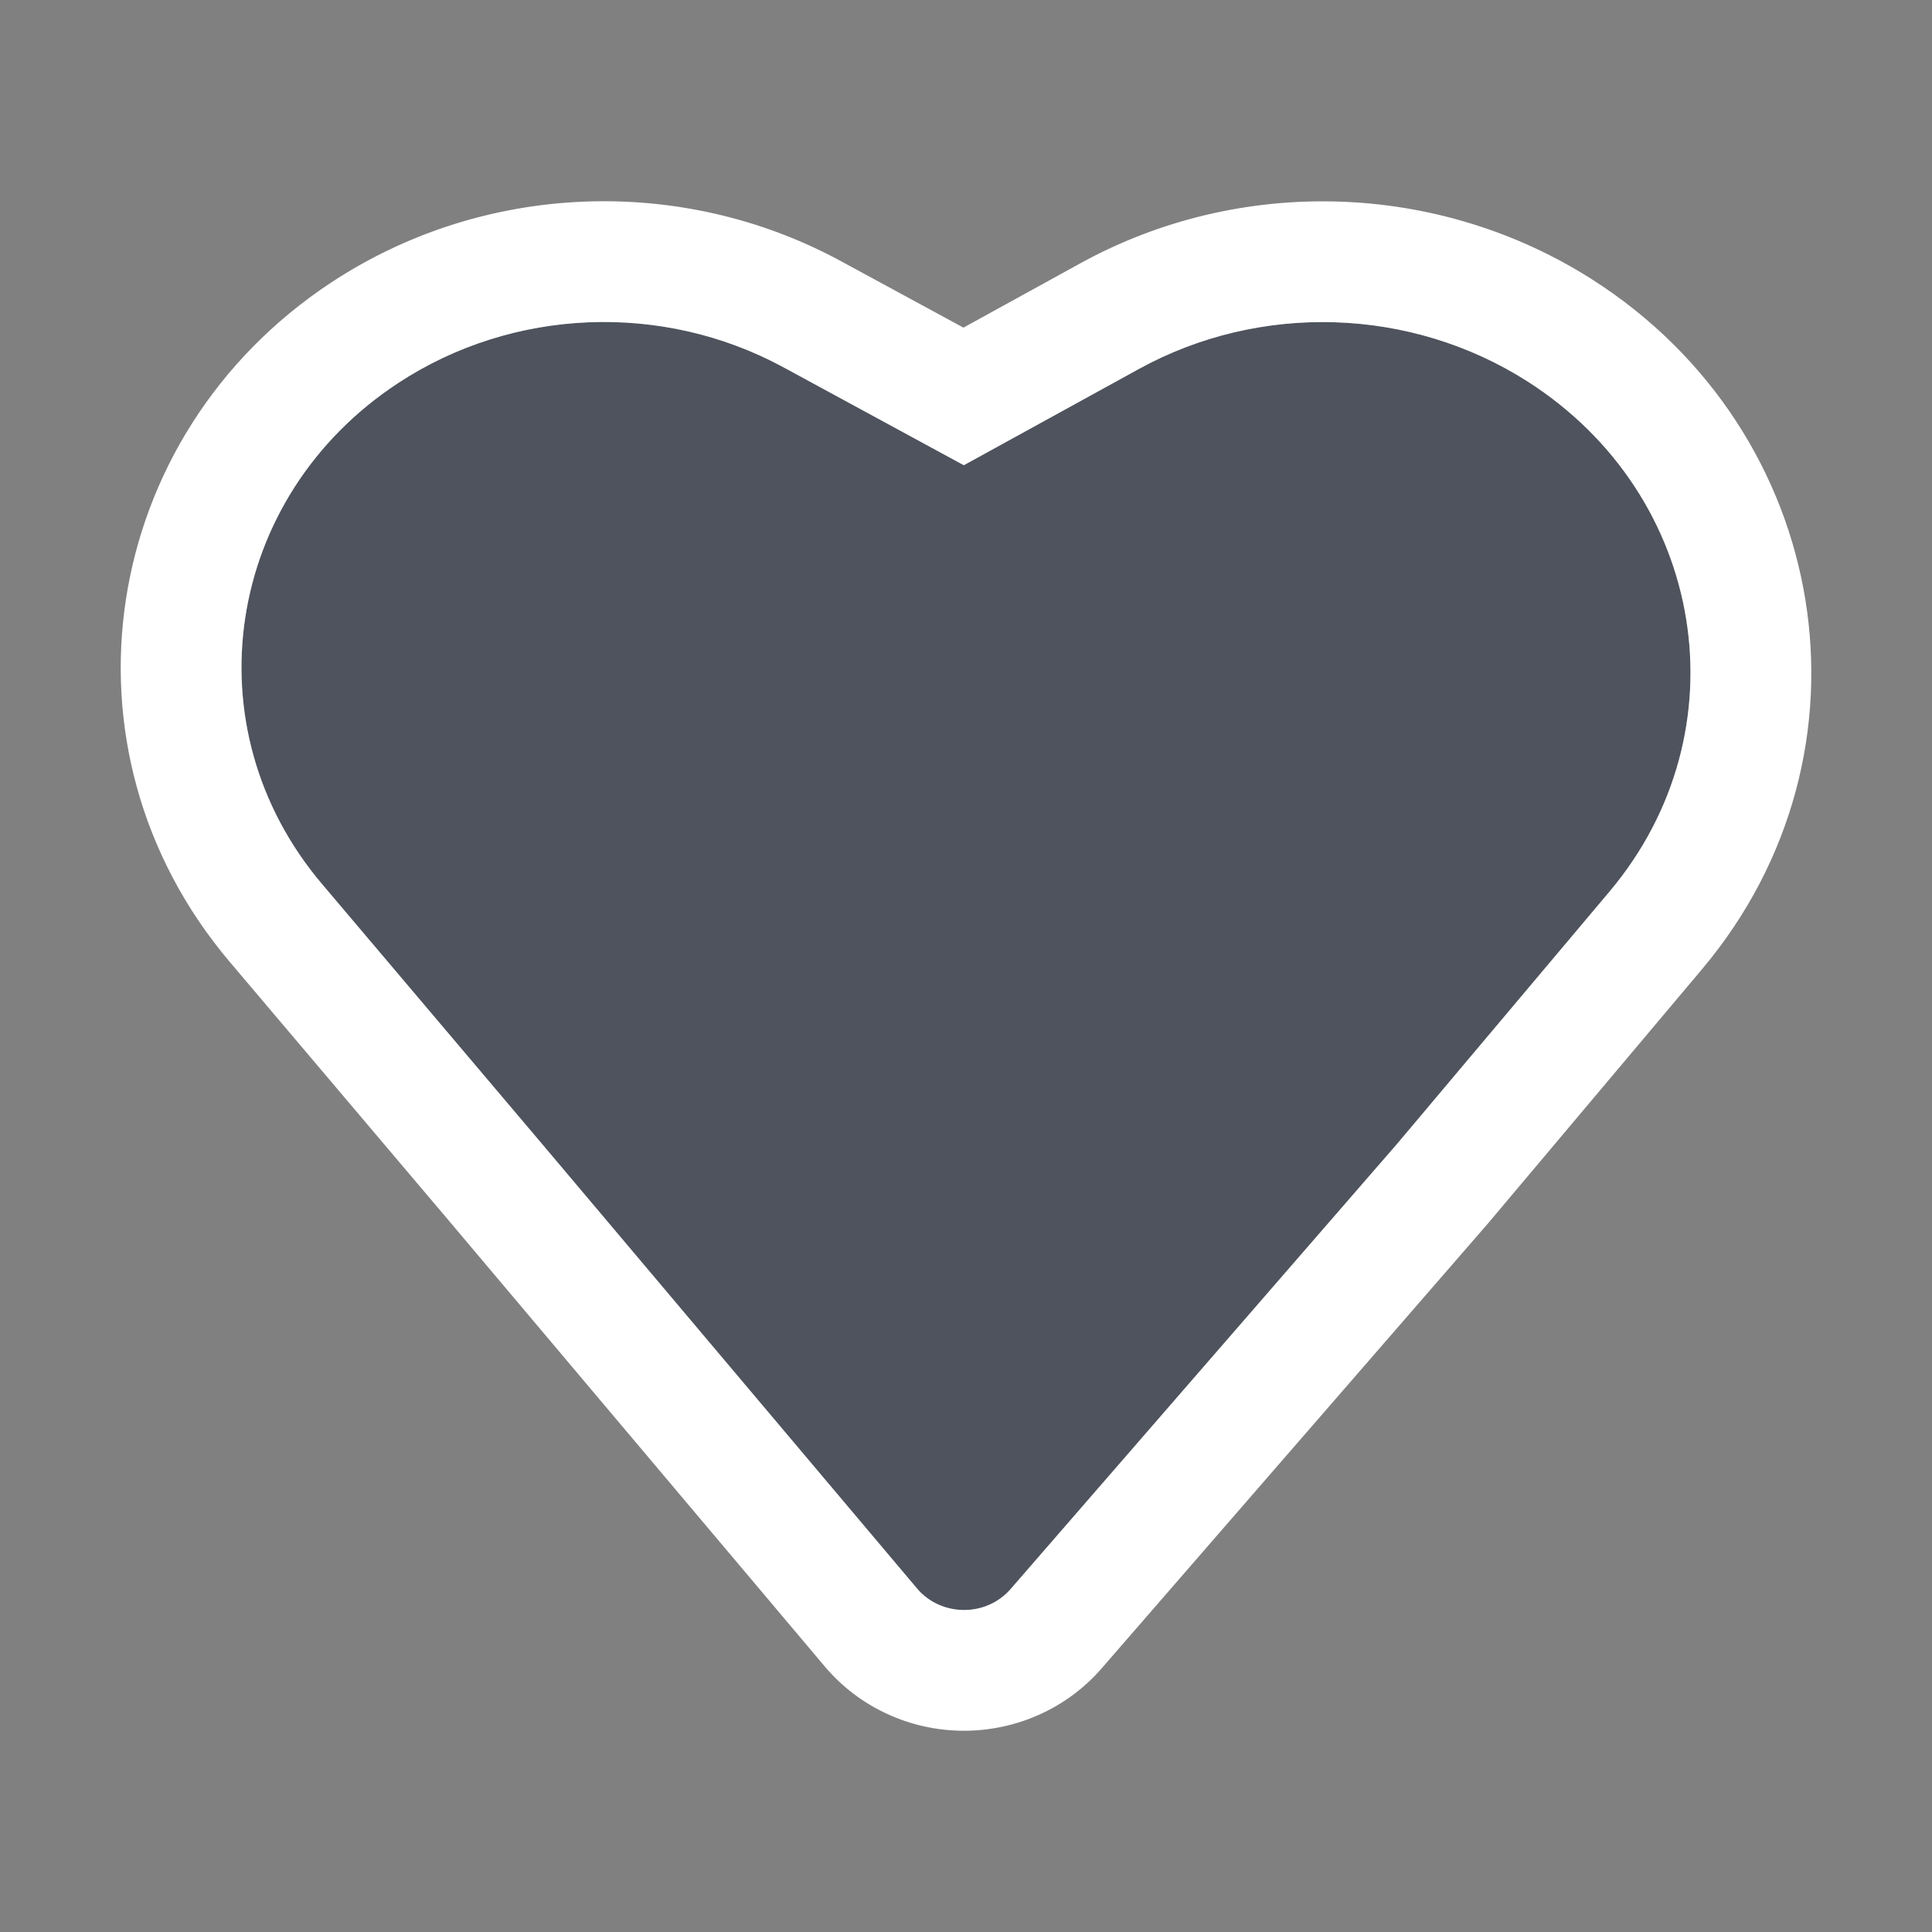 <svg width="24" height="24" viewBox="0 0 24 24" fill="none" xmlns="http://www.w3.org/2000/svg">
<rect x="0" y="0" width="24" height="24" fill="#808080" stroke="none"/>
<path fill-rule="evenodd" clip-rule="evenodd" d="M18.97 4.735C21.197 6.153 21.671 9.084 19.995 11.074L17.353 14.212L12.553 19.741C12.409 19.907 12.195 20.002 11.97 20C11.745 19.998 11.533 19.901 11.392 19.733L6.729 14.205L3.998 10.979C2.354 9.037 2.79 6.175 4.945 4.759C6.369 3.823 8.23 3.747 9.733 4.563L11.973 5.78L14.145 4.585C15.652 3.755 17.523 3.814 18.97 4.735Z" fill="#1D263C" fill-opacity="0.5"/>
<path fill-rule="evenodd" clip-rule="evenodd" d="M18.501 15.178L18.486 15.196L13.685 20.725C13.685 20.725 13.685 20.725 13.685 20.725C13.245 21.232 12.609 21.504 11.96 21.5C11.311 21.496 10.678 21.214 10.245 20.701L5.583 15.172L2.853 11.948C0.613 9.301 1.234 5.403 4.121 3.505C6.009 2.264 8.462 2.166 10.448 3.245L11.968 4.07L13.422 3.27C15.408 2.178 17.865 2.253 19.776 3.47C22.747 5.362 23.419 9.336 21.143 12.04L18.501 15.178ZM11.973 5.779L9.733 4.563C8.23 3.747 6.369 3.823 4.945 4.759C2.79 6.175 2.354 9.037 3.998 10.979L6.729 14.205L11.392 19.733C11.533 19.901 11.745 19.998 11.97 20C12.195 20.002 12.409 19.907 12.553 19.741L17.353 14.212L19.995 11.074C21.671 9.083 21.197 6.153 18.97 4.735C17.523 3.814 15.652 3.755 14.145 4.585L11.973 5.779Z" fill="white"/>
</svg>
